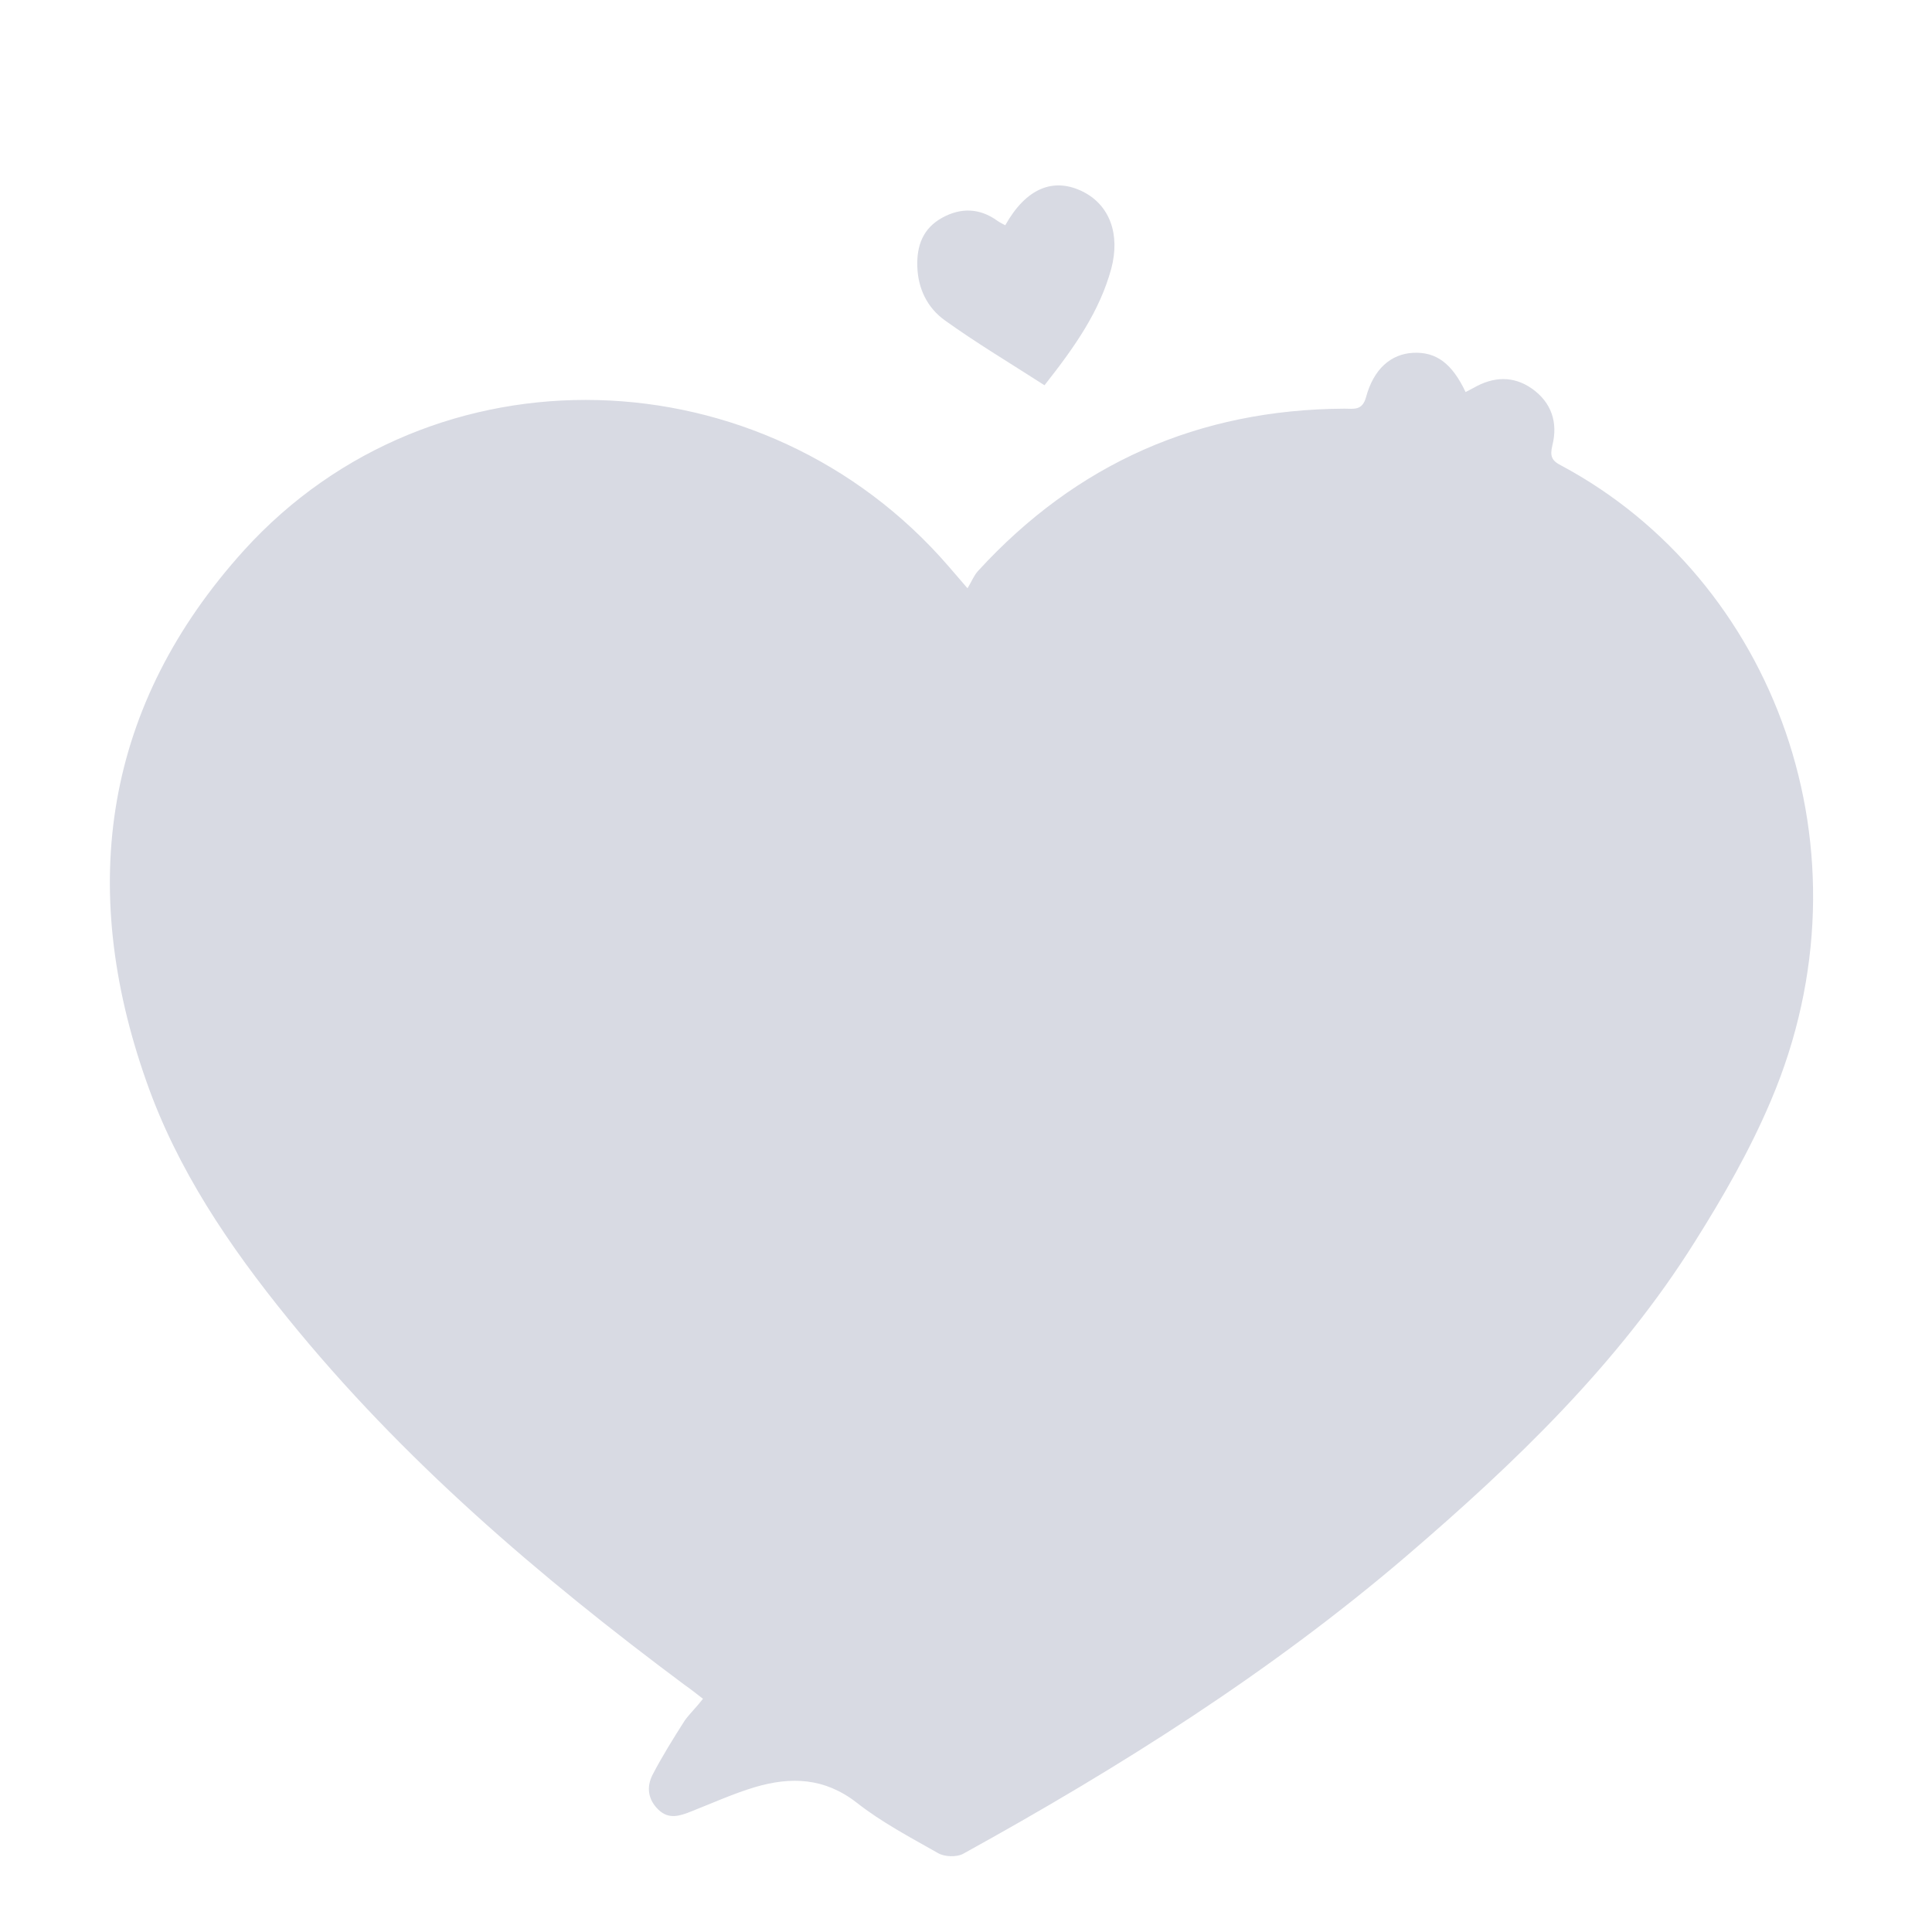 <?xml version="1.0" encoding="utf-8"?>
<!-- Generator: Adobe Illustrator 22.0.0, SVG Export Plug-In . SVG Version: 6.00 Build 0)  -->
<svg version="1.1" id="Слой_1" xmlns="http://www.w3.org/2000/svg" xmlns:xlink="http://www.w3.org/1999/xlink" x="0px" y="0px"
	 viewBox="0 0 512 512" style="enable-background:new 0 0 512 512;" xml:space="preserve">
<style type="text/css">
	.st0{fill:#D8DAE3;}
</style>
<g>
	<path class="st0" d="M186.3,450.2c-1.7-1.3-3.3-2.6-4.9-3.7c-38.5-28.7-74.8-59.7-105.1-97.1c-15.5-19.1-29.3-39.4-37.5-62.8
		c-18.3-51.8-11.2-99.8,25.9-140.8c50-55.1,137.7-52.4,186.7,4.3c1.3,1.5,2.6,3,5,5.8c1.1-1.8,1.7-3.4,2.8-4.6
		c26.1-28.5,58.5-42.8,97.1-43c2.4,0,4.7,0.6,5.7-3c2-7.5,6.6-11.5,12.5-11.8c6.1-0.3,10.3,2.8,13.9,10.4c0.7-0.4,1.4-0.7,2.1-1.1
		c5.2-3,10.5-3.3,15.5,0.2c5.2,3.7,6.9,9,5.4,15c-0.7,2.9-0.2,4.1,2.4,5.4c56.2,30.1,83.7,102,55.5,168.3
		c-5.5,13-12.6,25.4-20.1,37.3c-20.3,32.4-47.6,58.6-76.4,83.3c-36.1,30.9-76.1,56.1-117.6,79c-1.7,0.9-4.9,0.8-6.6-0.2
		c-7.4-4.2-15-8.2-21.6-13.4c-8.5-6.6-17.4-6.9-26.9-4.1c-5.7,1.7-11.2,4.2-16.8,6.4c-3,1.2-6,2.3-8.8-0.4c-2.8-2.7-3.2-6-1.6-9.2
		c2.6-5,5.6-9.8,8.6-14.5C182.9,454,184.6,452.4,186.3,450.2z"/>
	<path class="st0" d="M276.8,102.1c-9-5.8-17.9-11.1-26.4-17.2c-4.6-3.3-7.1-8.3-7.3-14.2c-0.2-5.6,1.5-10.2,6.6-13
		c4.9-2.7,9.9-2.6,14.6,0.8c0.7,0.5,1.4,0.8,2.1,1.2c5.5-9.8,12.8-12.9,20.8-8.8c6.9,3.6,9.7,11.2,7.3,20.3
		C291.4,82.5,285,91.7,276.8,102.1z"/>
</g>
</svg>
